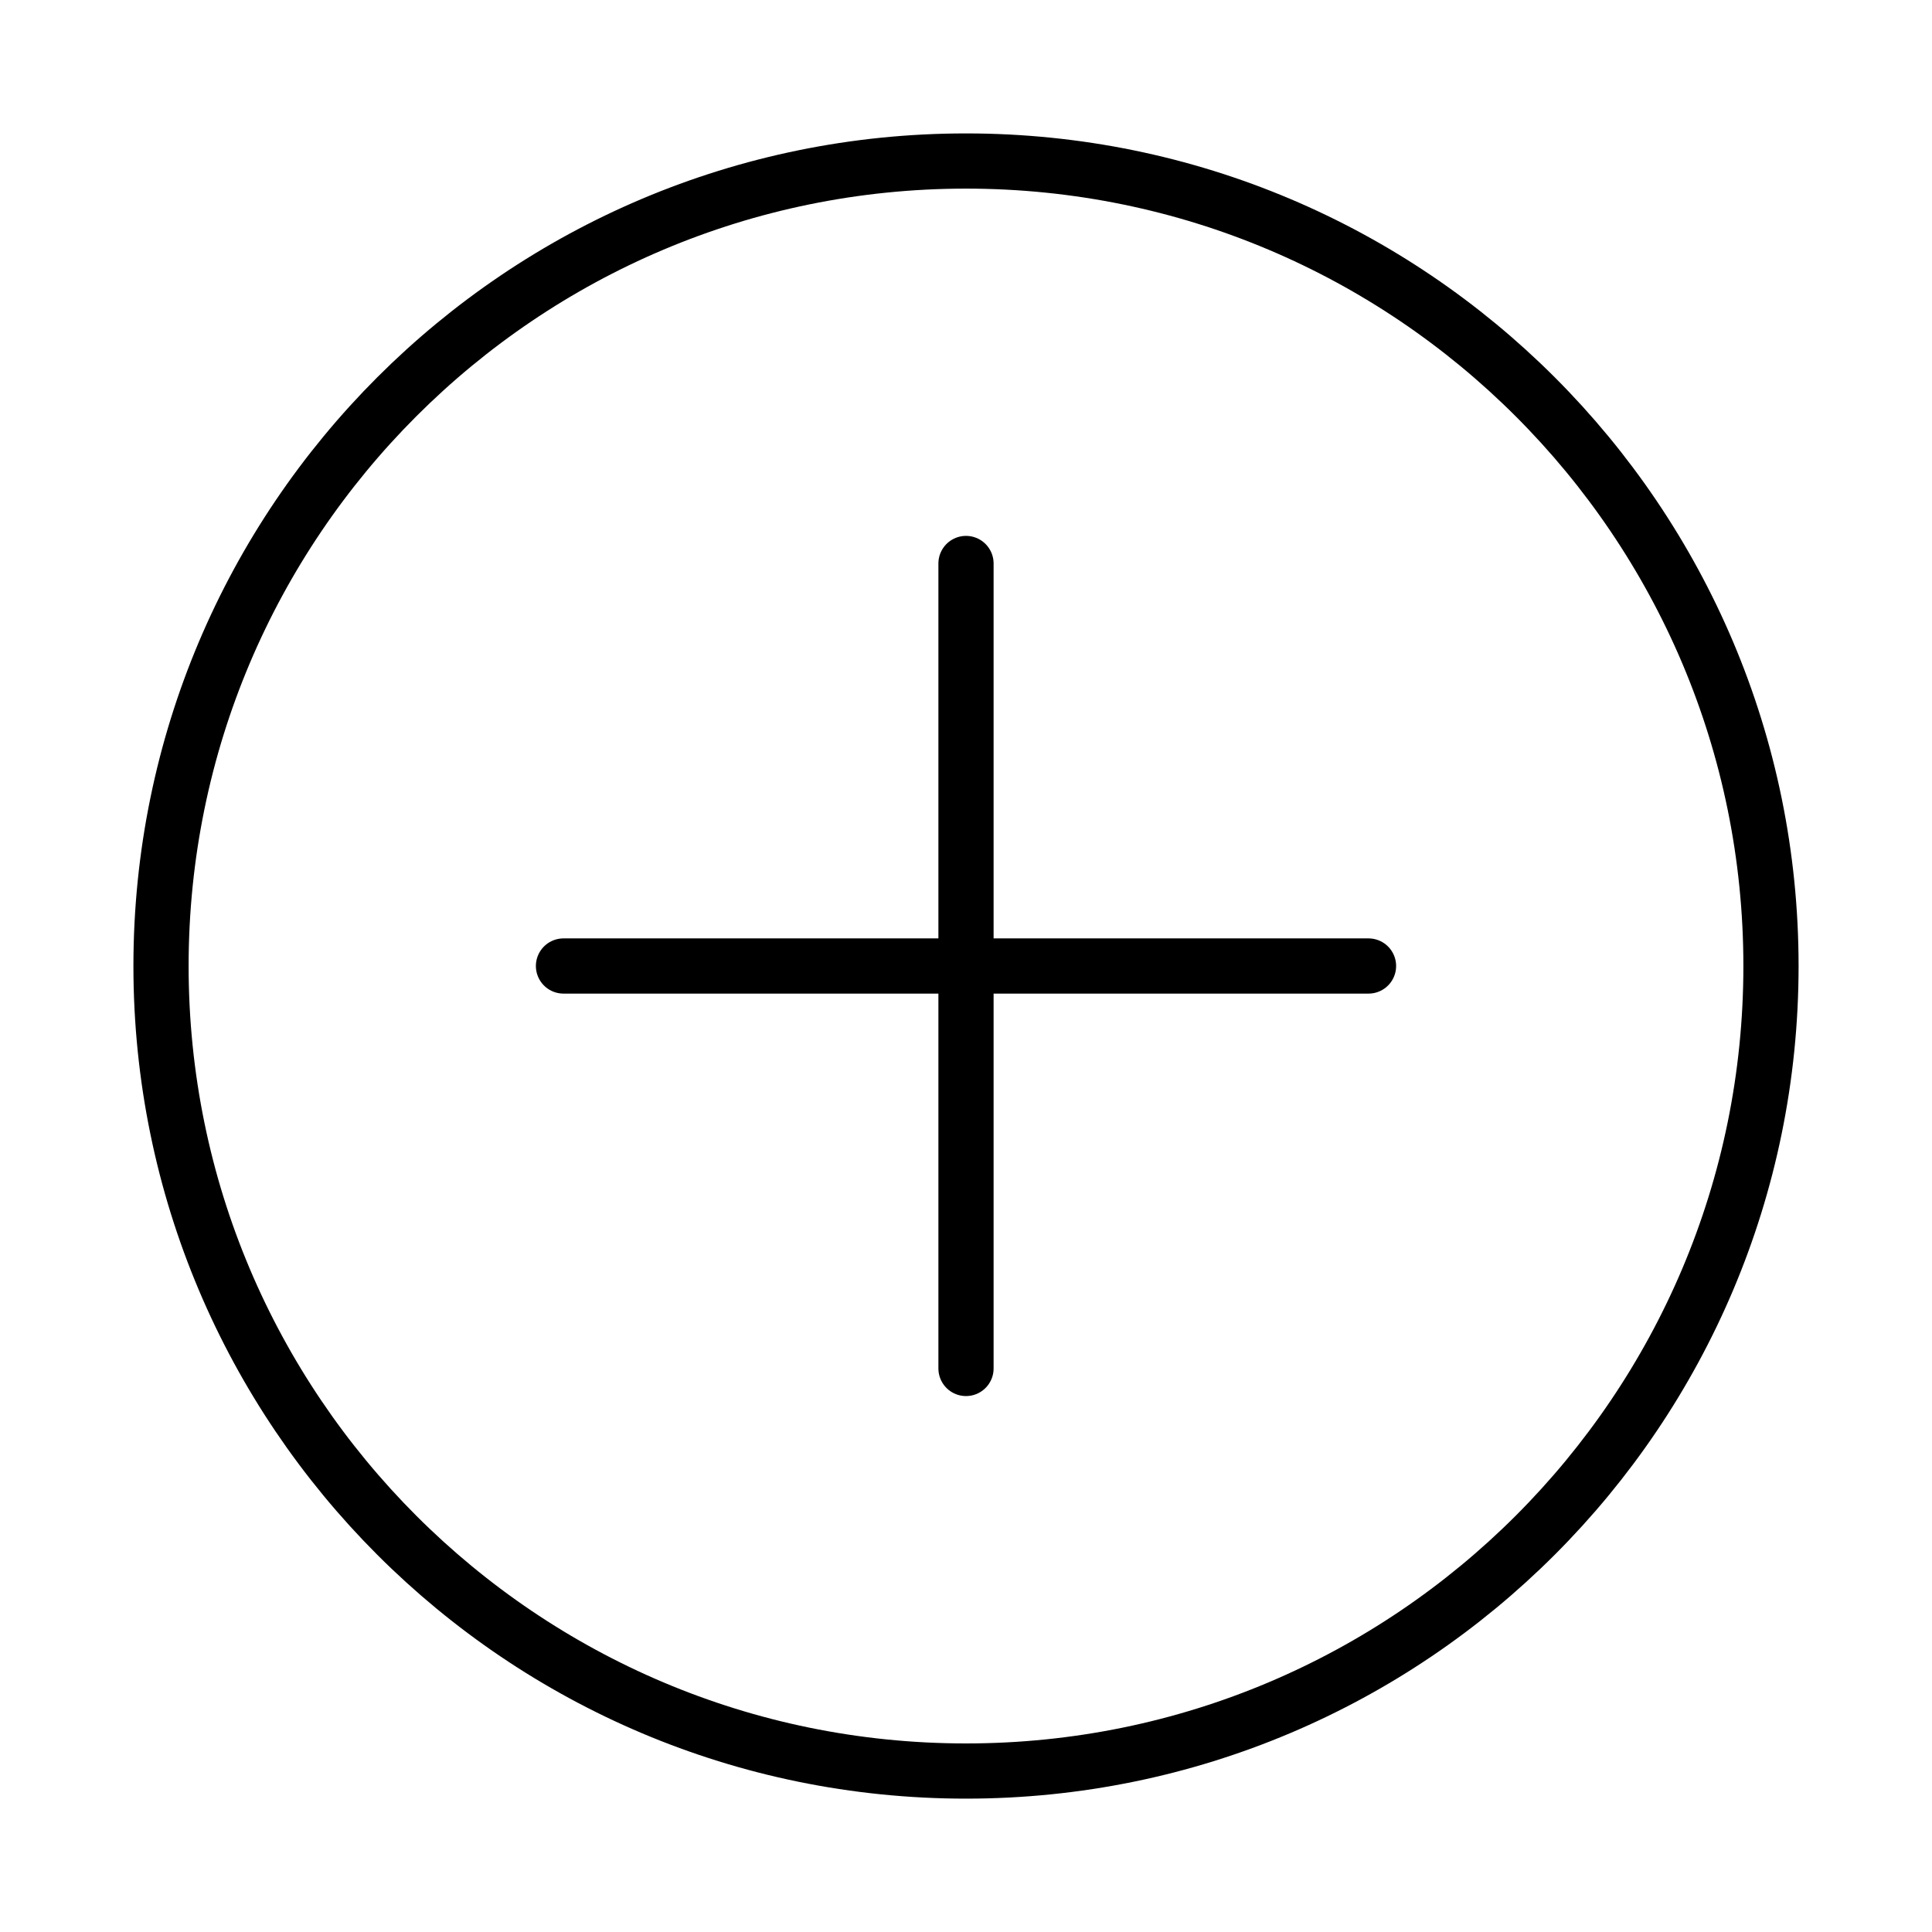 <svg width="35" height="35" viewBox="0 0 35 35" fill="none" xmlns="http://www.w3.org/2000/svg">
<path d="M24.792 17.5H10.208" stroke="black" stroke-linecap="round"/>
<path d="M17.5 24.791V10.208" stroke="black" stroke-linecap="round"/>
<path fill-rule="evenodd" clip-rule="evenodd" d="M17.5 32.084C25.554 32.084 32.083 25.555 32.083 17.5C32.083 9.446 25.554 2.917 17.5 2.917C9.446 2.917 2.917 9.446 2.917 17.5C2.917 25.555 9.446 32.084 17.5 32.084Z" stroke="black"/>
</svg>

